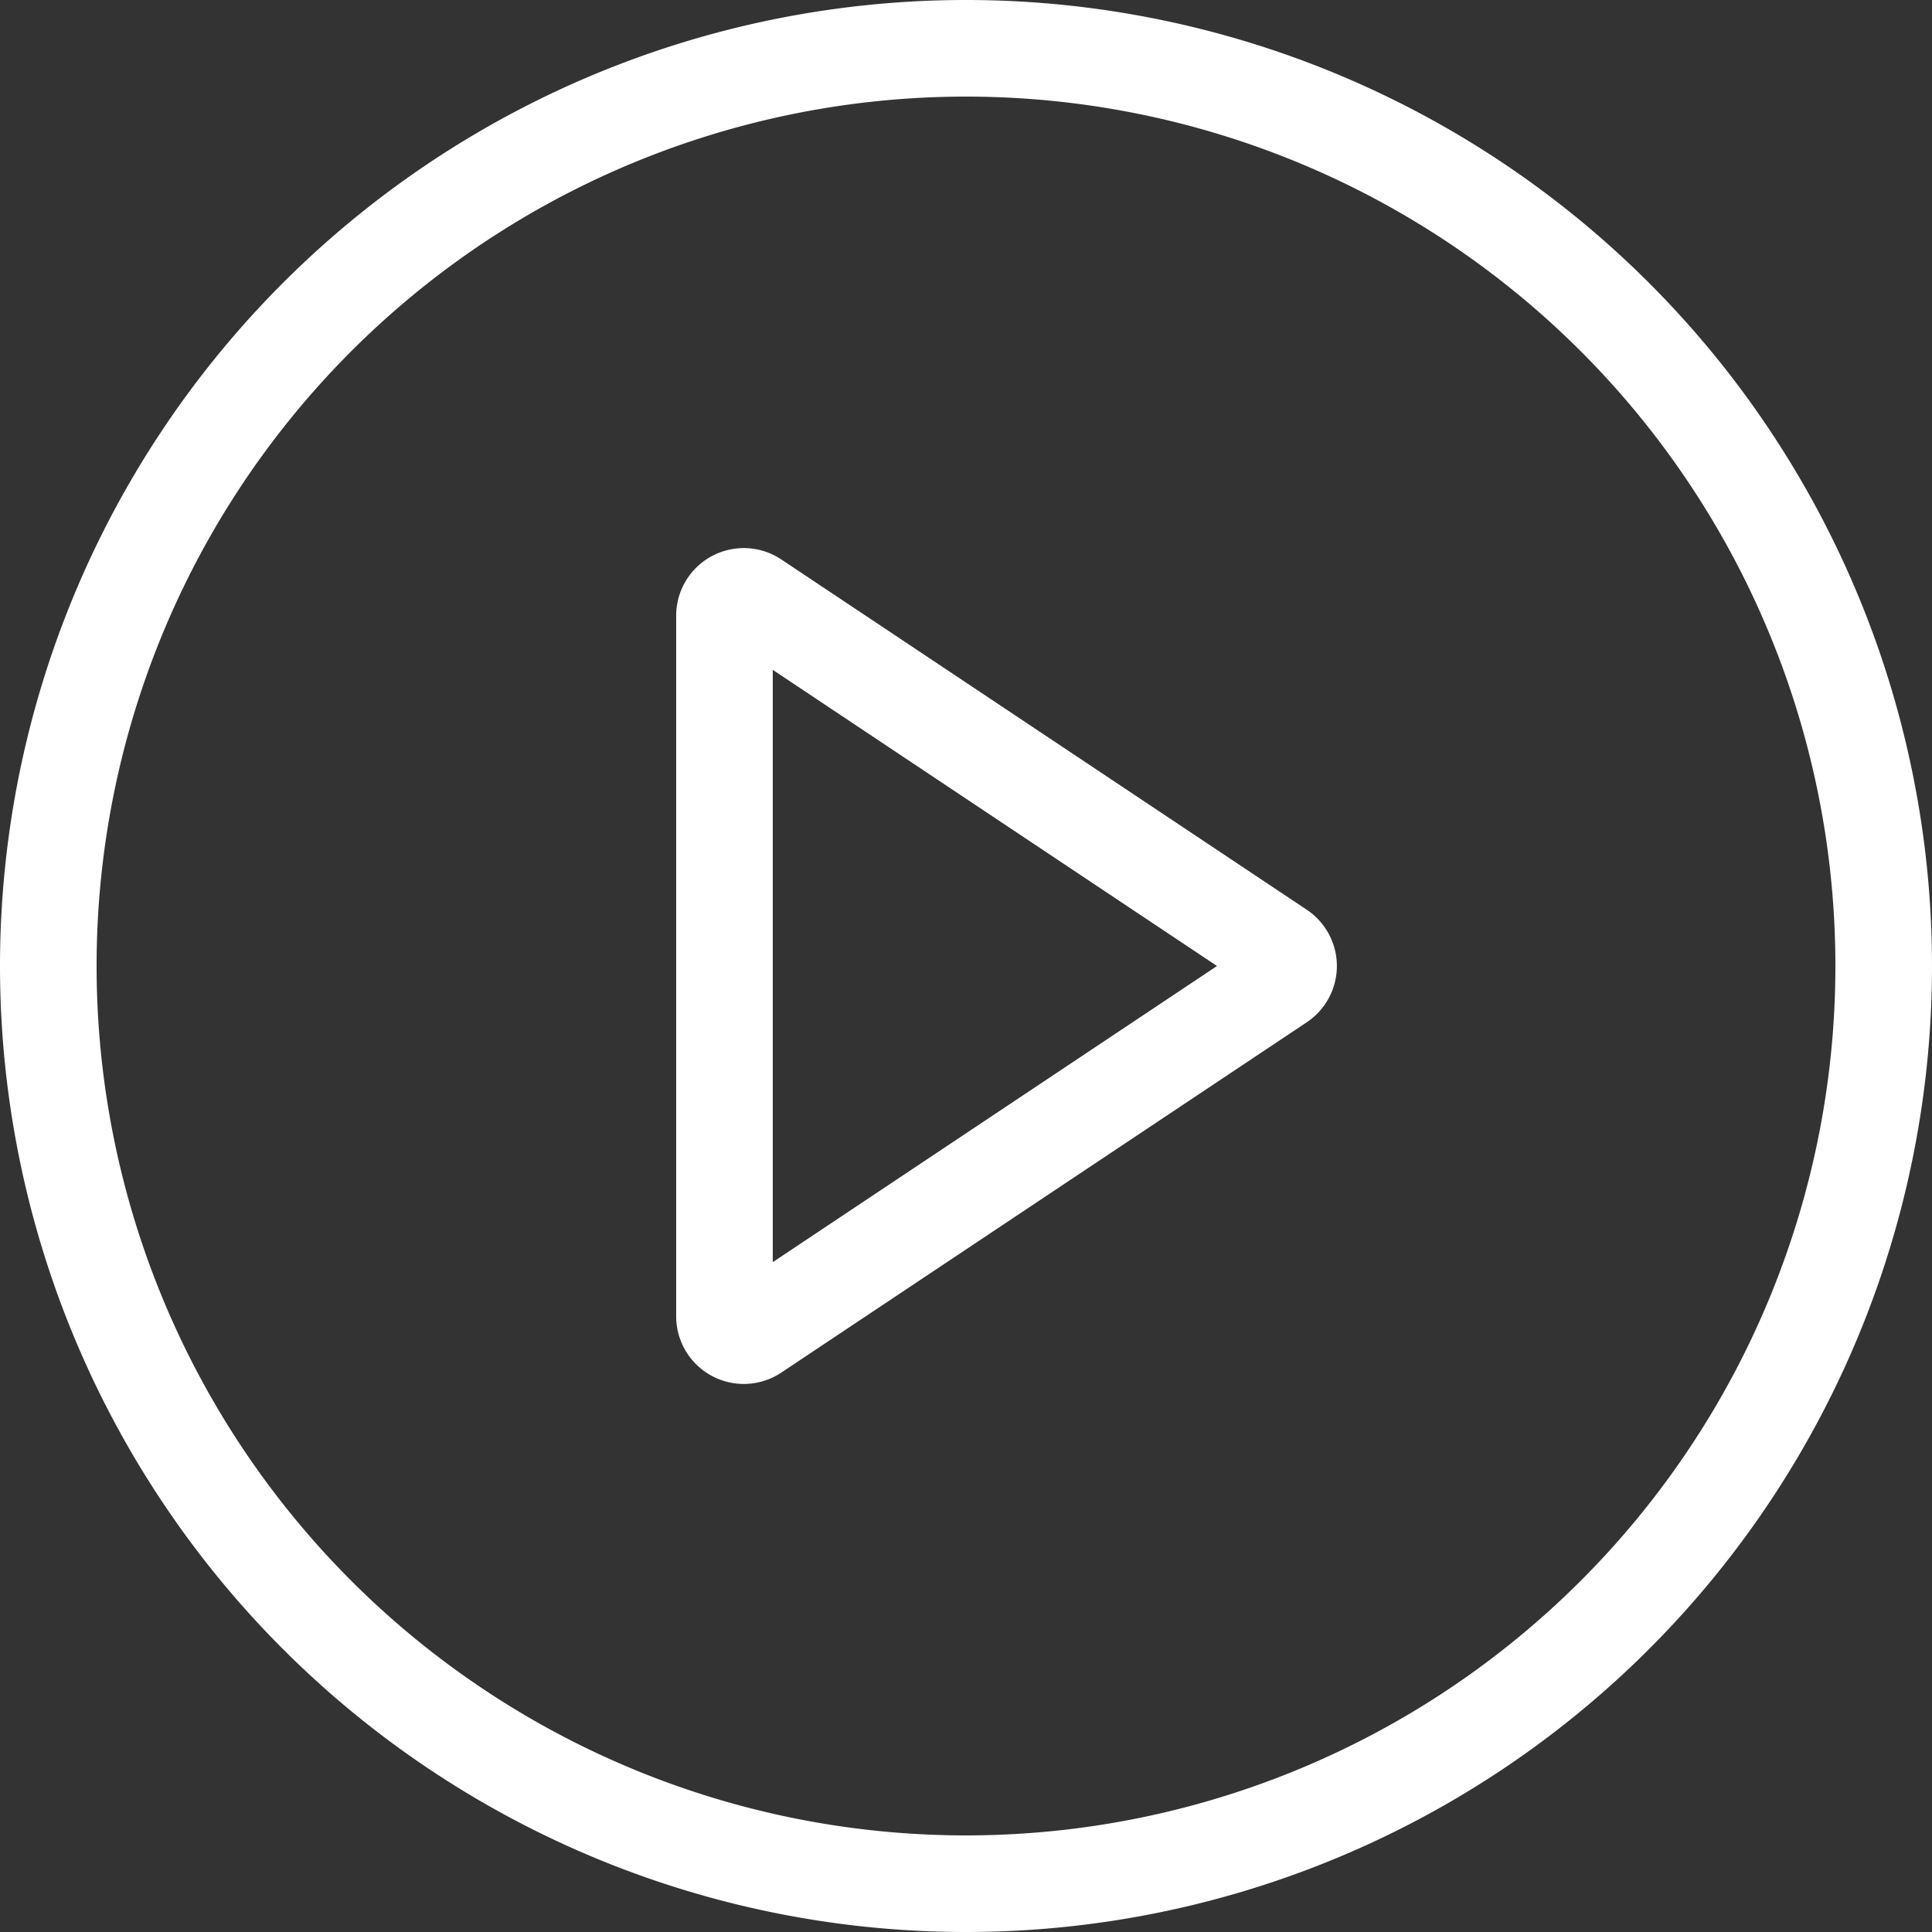 <svg id="play" xmlns="http://www.w3.org/2000/svg" width="74" height="74" viewBox="0 0 74 74">
  <rect x="0" y="0" width="74" height="74" fill="#333333" stroke="none"/>
  <g id="Group_2085" data-name="Group 2085">
    <path id="Path_7192" data-name="Path 7192" d="M37,70.3A33.3,33.3,0,1,0,3.7,37,33.3,33.3,0,0,0,37,70.3ZM37,74A37,37,0,1,0,0,37,37,37,0,0,0,37,74Z" fill="#fff" fill-rule="evenodd"/>
  </g>
  <g id="Group_2086" data-name="Group 2086" transform="translate(25.899 20.989)">
    <path id="Path_7193" data-name="Path 7193" d="M87.047,69.766,70.032,58.423V81.109Zm3.438-2.155a2.59,2.59,0,0,1,0,4.31L70.359,85.339a2.59,2.59,0,0,1-4.027-2.155V56.349a2.59,2.59,0,0,1,4.027-2.155Z" transform="translate(-66.332 -53.755)" fill="#fff" fill-rule="evenodd"/>
  </g>
</svg>

